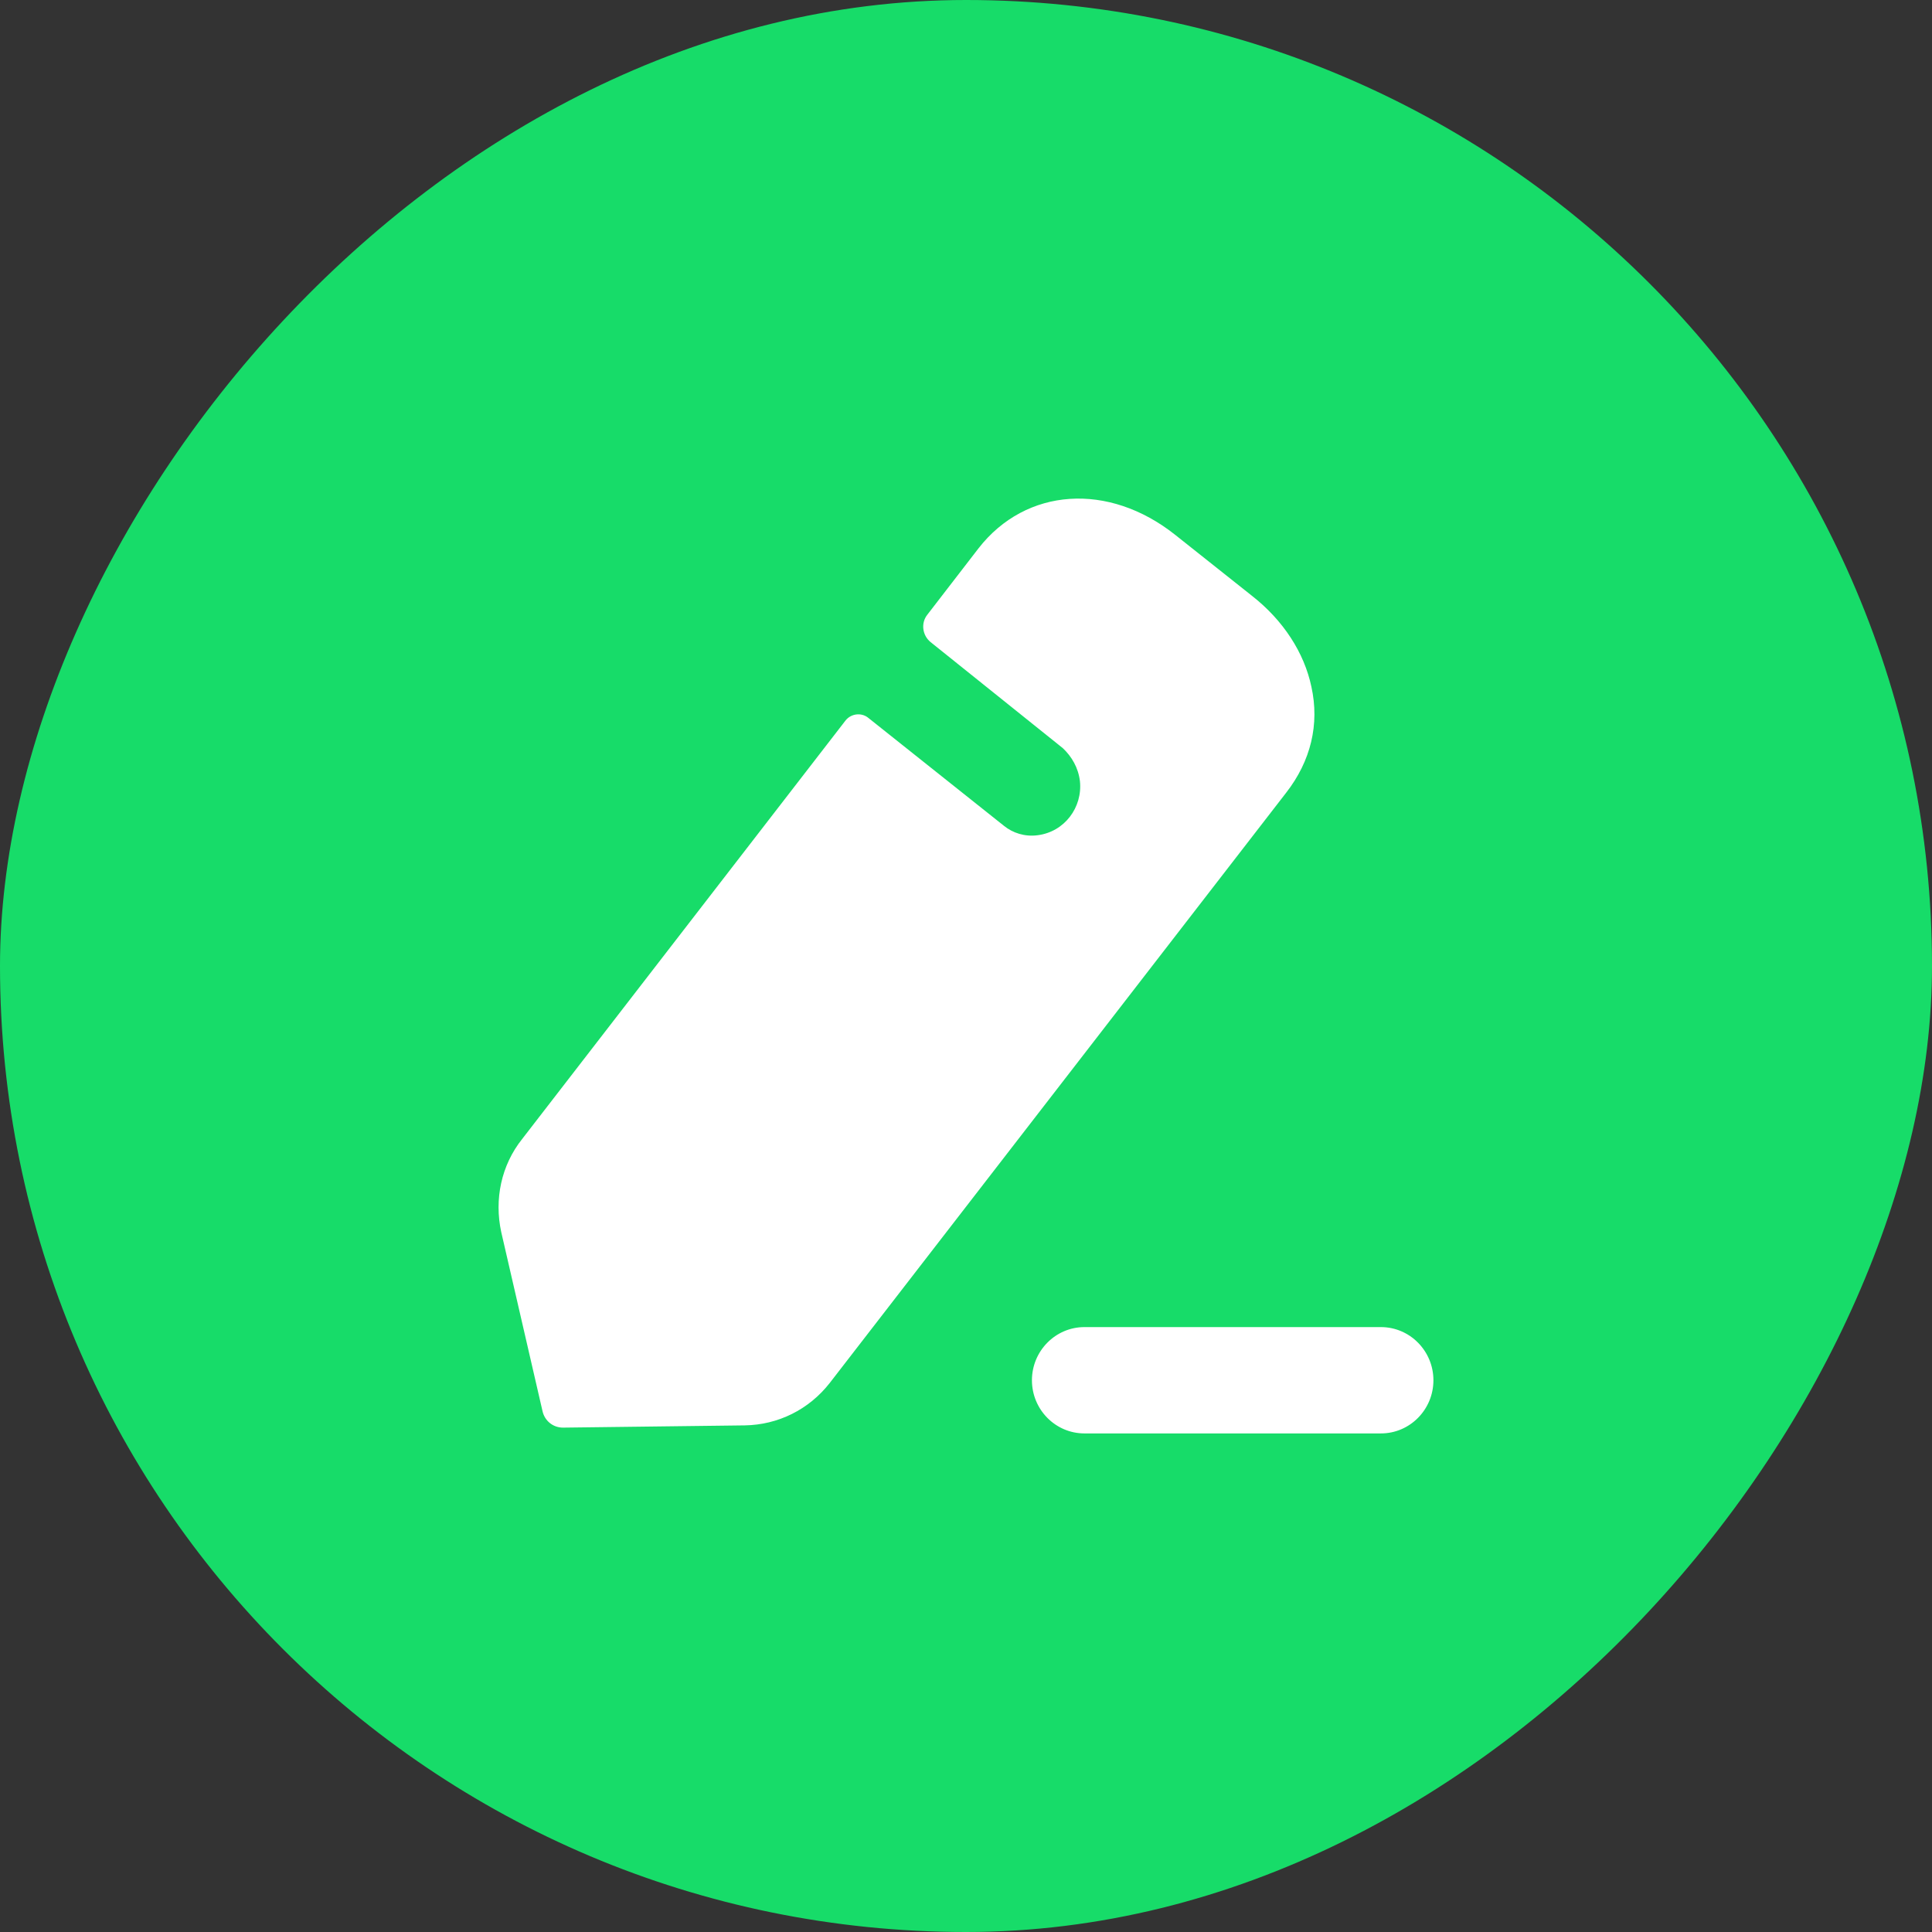 <svg width="31" height="31" viewBox="0 0 31 31" fill="none" xmlns="http://www.w3.org/2000/svg">
<rect x="0" y="0" width="31" height="31" fill="#333333" stroke="none"/>
<rect width="31" height="31" rx="15.5" transform="matrix(1 0 0 -1 0 31)" fill="#17DC69"/>
<path d="M22.158 21.294C22.622 21.294 23 21.677 23 22.147C23 22.618 22.622 23 22.158 23H17.4C16.936 23 16.558 22.618 16.558 22.147C16.558 21.677 16.936 21.294 17.4 21.294H22.158ZM18.858 8.583L20.087 9.559C20.591 9.953 20.927 10.473 21.042 11.019C21.175 11.62 21.034 12.211 20.636 12.721L13.314 22.19C12.978 22.62 12.482 22.862 11.952 22.871L9.034 22.907C8.874 22.907 8.742 22.799 8.706 22.647L8.043 19.771C7.928 19.243 8.043 18.696 8.379 18.275L13.57 11.557C13.659 11.449 13.818 11.432 13.924 11.512L16.108 13.25C16.25 13.366 16.444 13.429 16.648 13.402C17.081 13.348 17.373 12.954 17.328 12.533C17.302 12.318 17.196 12.139 17.054 12.005C17.01 11.969 14.932 10.303 14.932 10.303C14.799 10.195 14.773 9.998 14.879 9.864L15.701 8.798C16.462 7.821 17.788 7.732 18.858 8.583Z" fill="white"/>
</svg>
